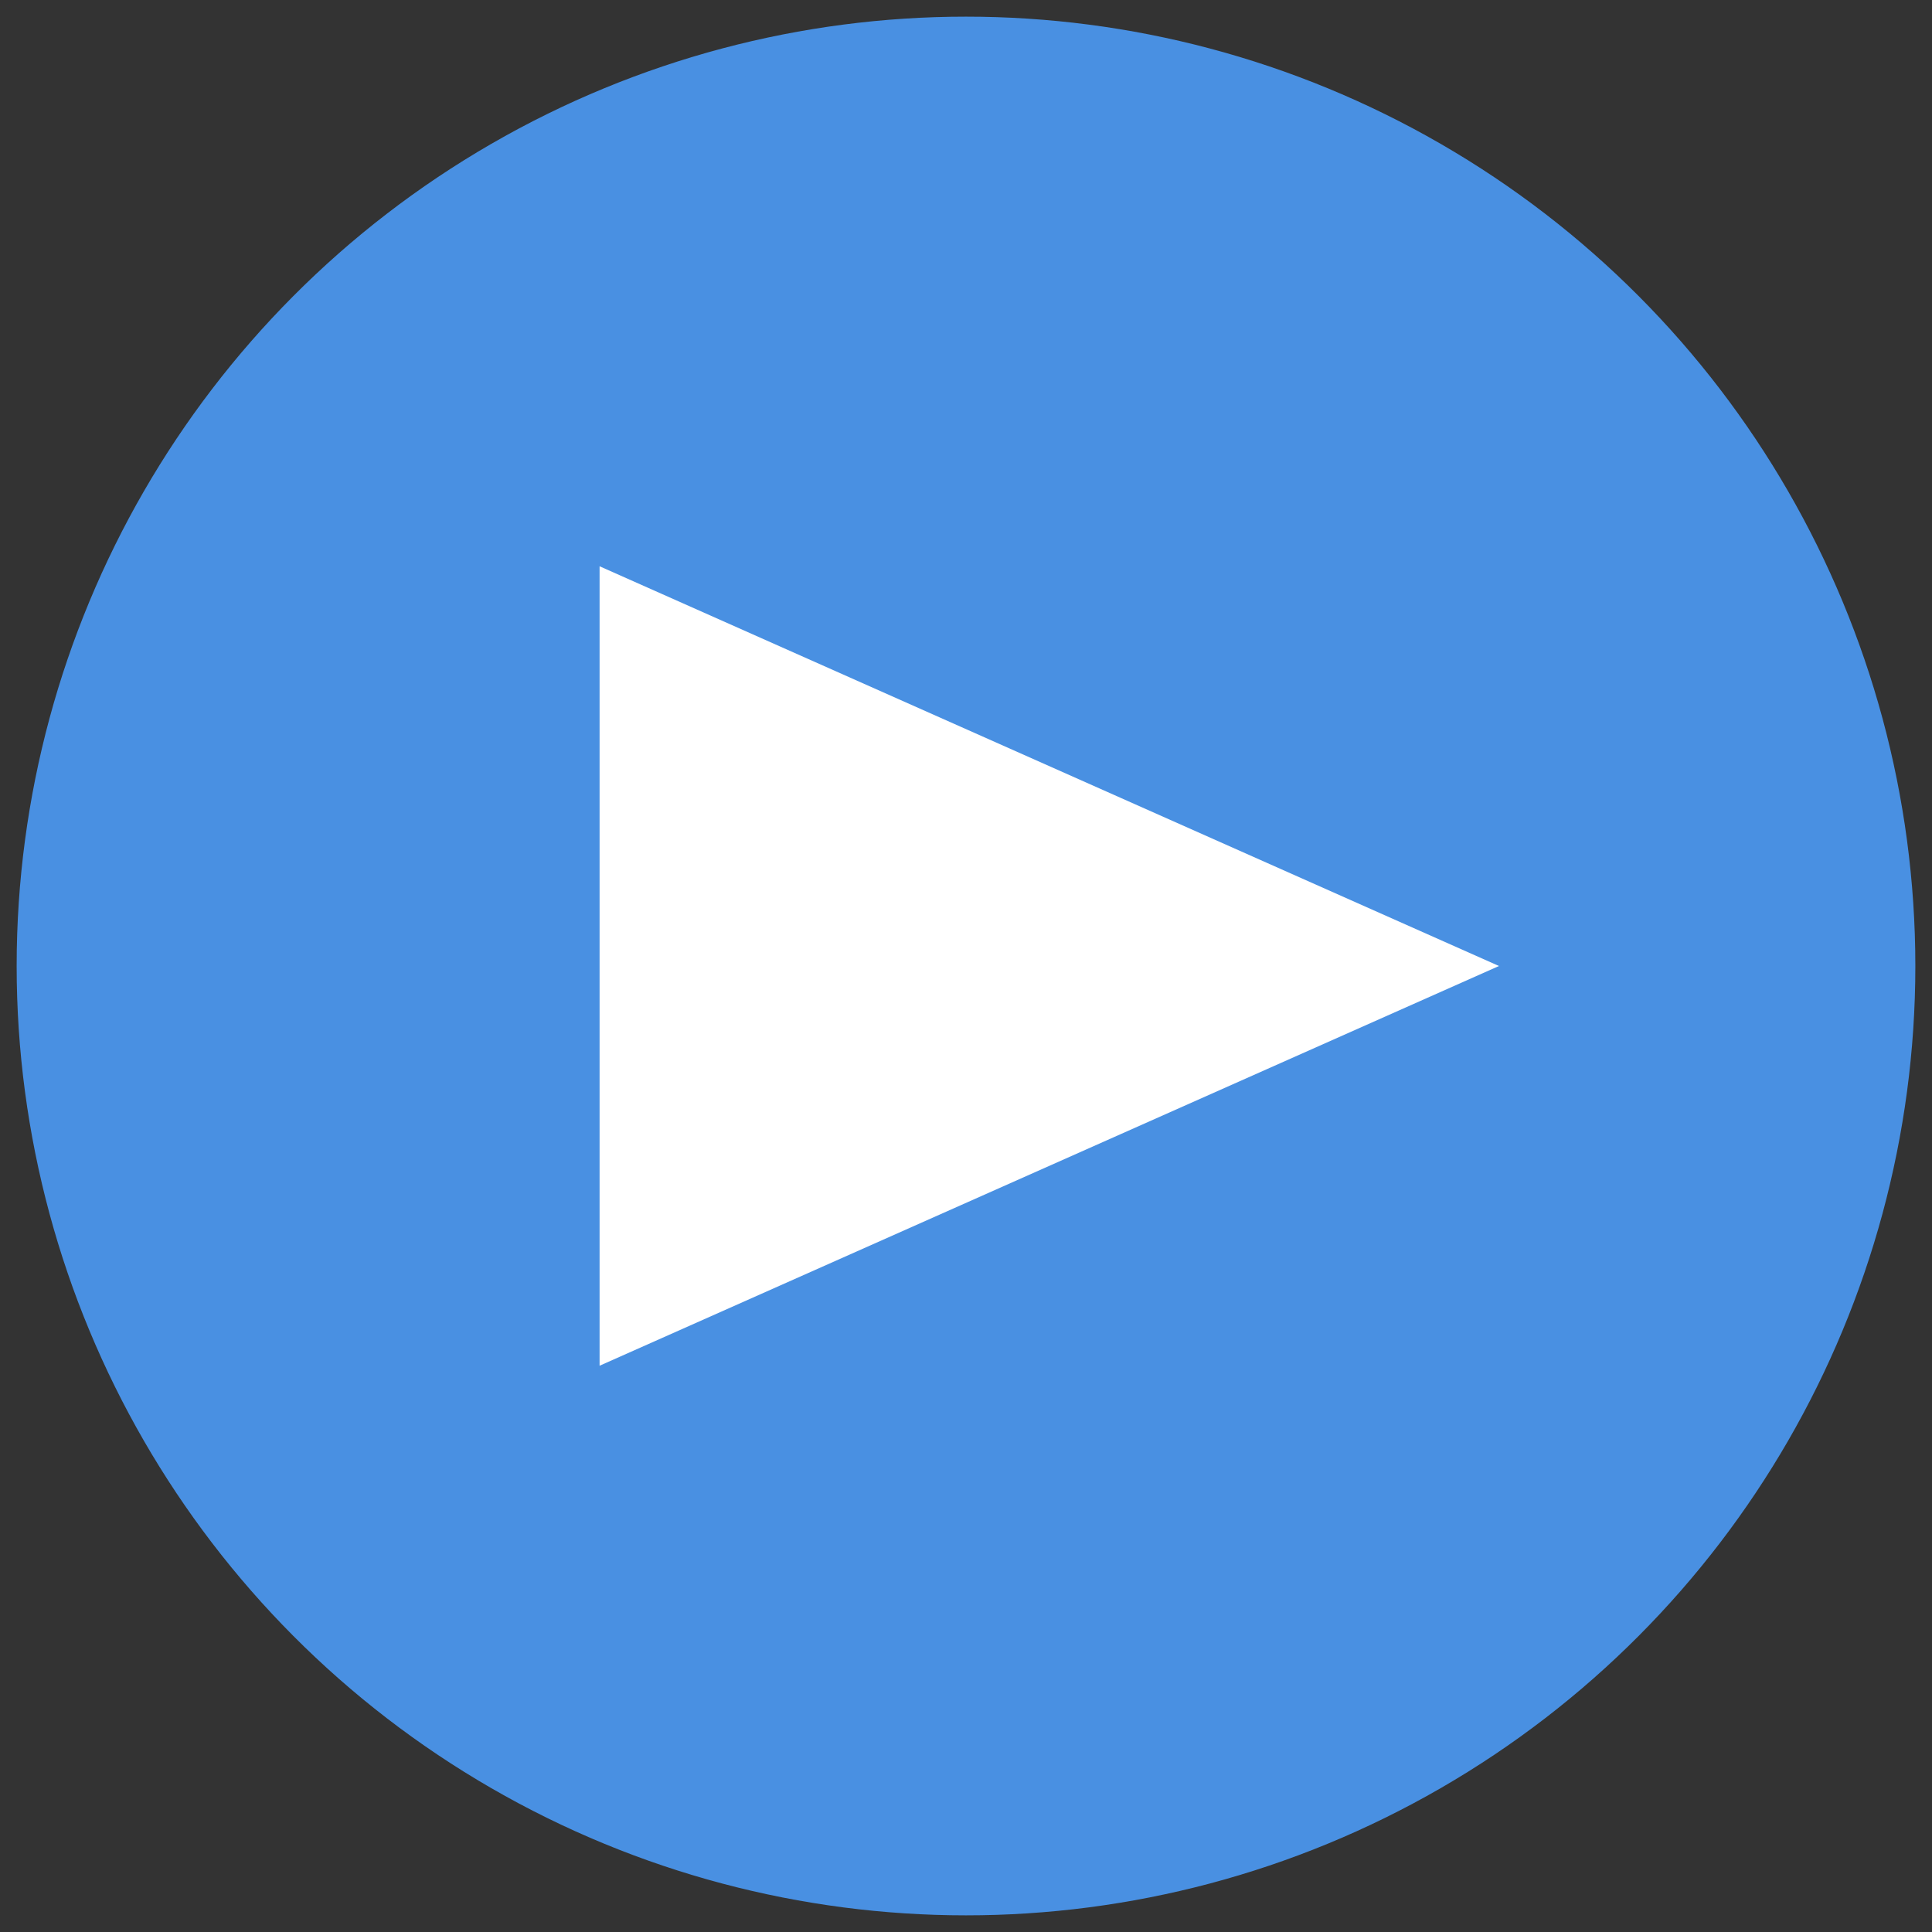 <svg width="58" height="58" viewBox="0 0 58 58" xmlns="http://www.w3.org/2000/svg"><rect x="0" y="0" width="58" height="58" fill="#333333" stroke="none"/><title>Oval 1 + Triangle 2</title><desc>Created with Sketch.</desc><g transform="translate(1 1)" fill="none"><circle stroke="#4990E2" fill="#4990E2" cx="28" cy="28" r="28"/><path d="M17 40V16l27 12-27 12z" fill="#fff"/></g></svg>
